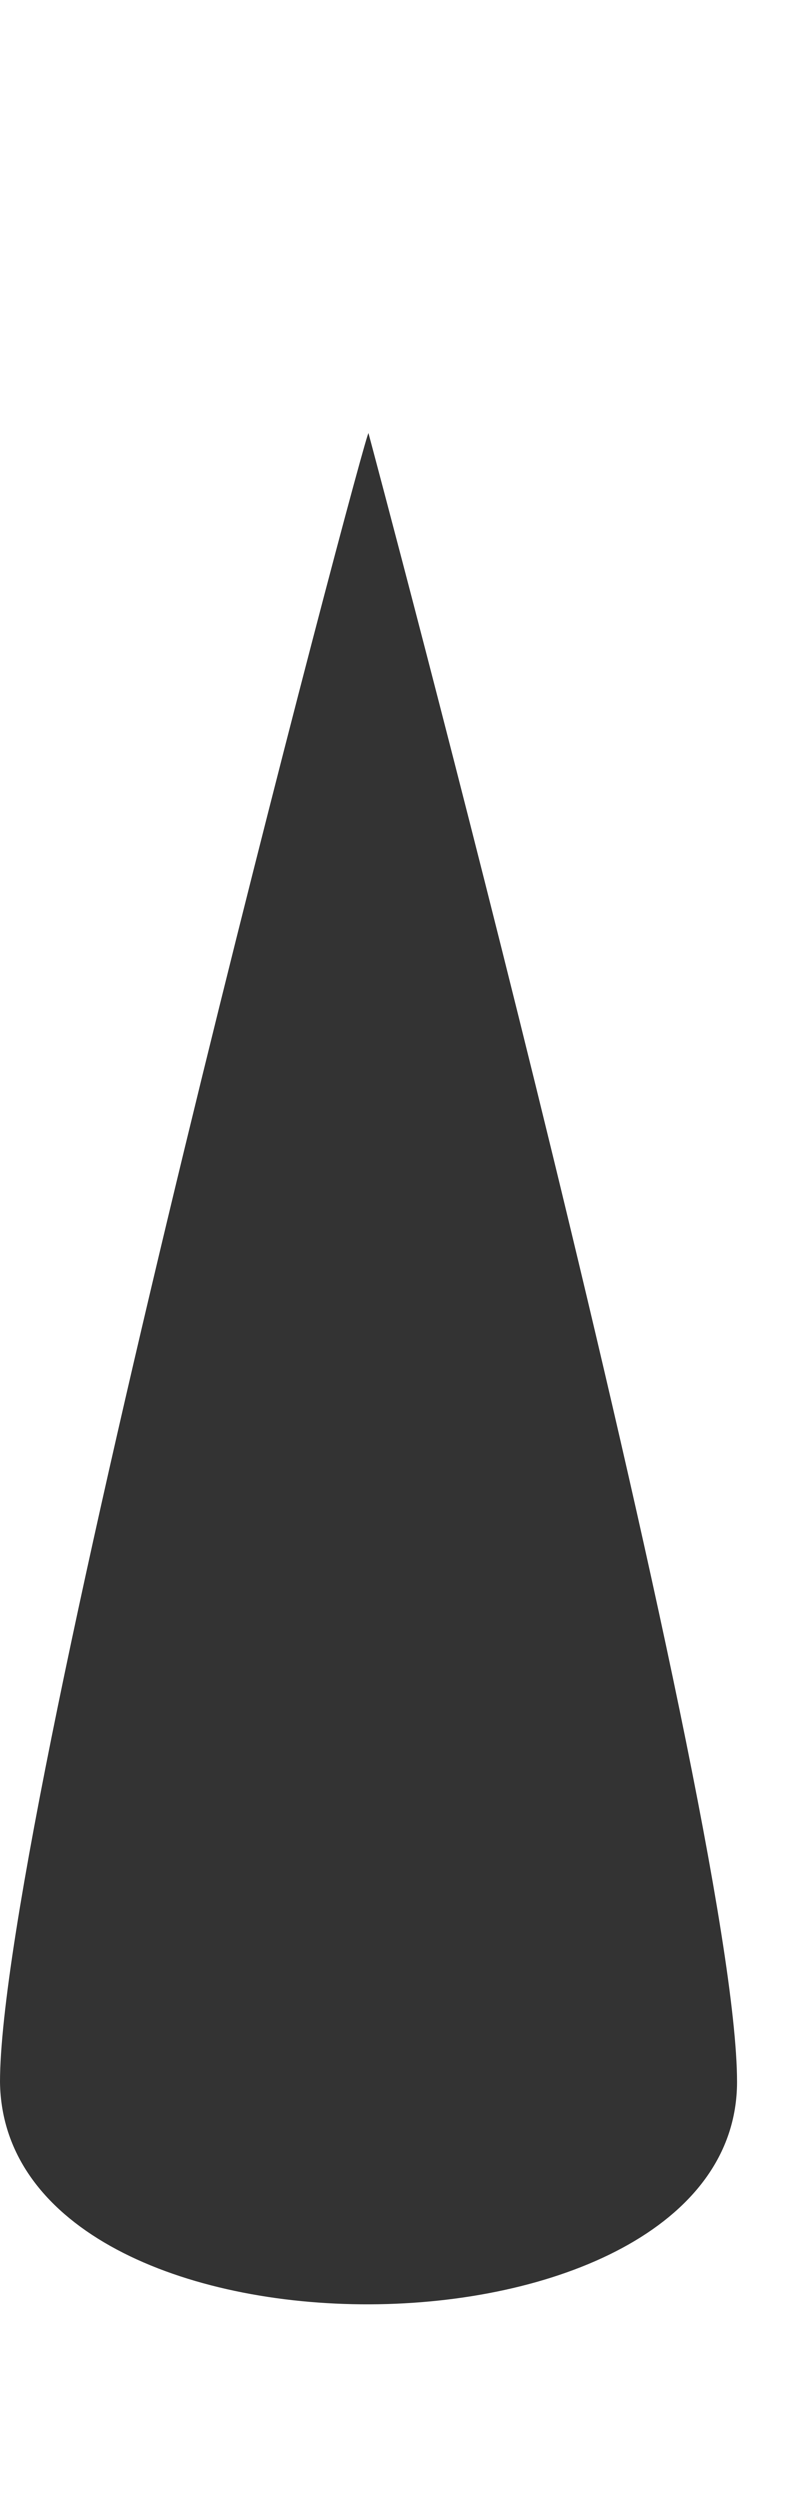 <svg xmlns="http://www.w3.org/2000/svg" version="1.1" width="13" height="40">
    <path d="M 337.143,951.791 C 336.851,1085.96 1.893,1088.486 -5.7142858e-6,951.791 -5.7142858e-6,827.132 169.314,188.151 168.571,198.076 c 0,0 168.571,629.056 168.571,753.714 z"
             style="fill:#333333" transform="scale(.035)">
    </path>
</svg>